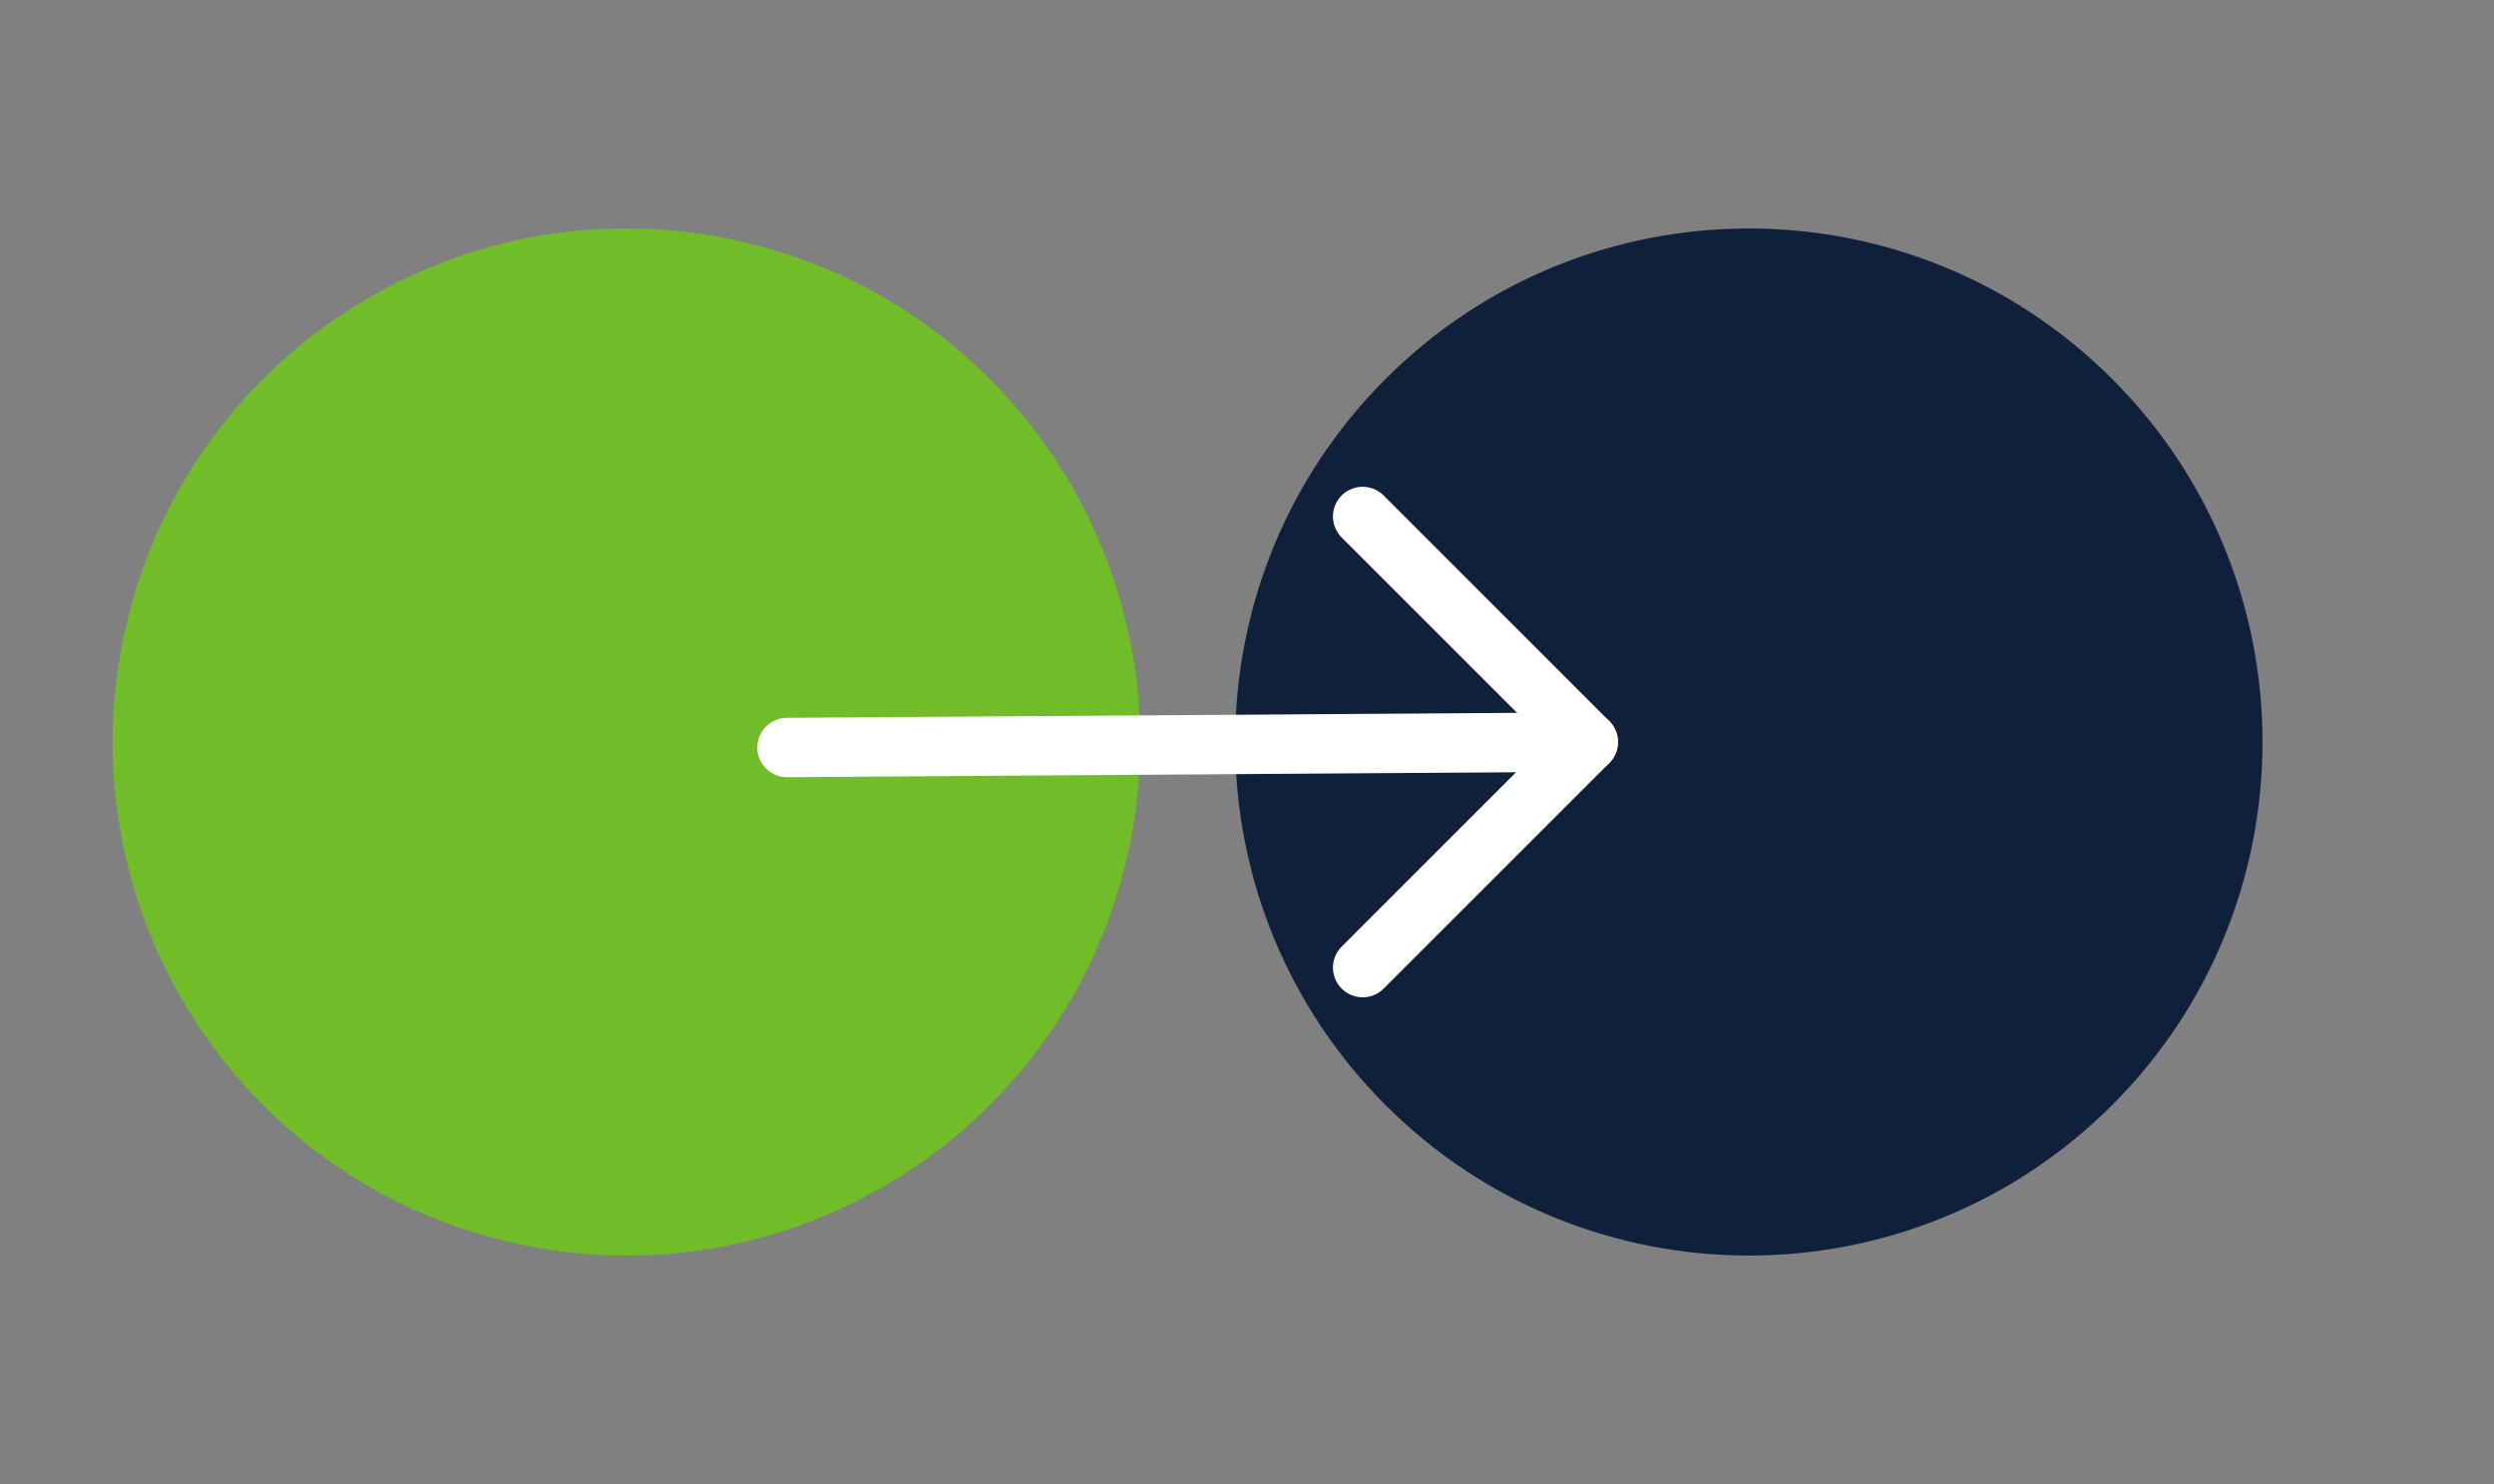 <svg width="84" height="50" viewBox="0 0 84 50" fill="none" xmlns="http://www.w3.org/2000/svg">
<rect x="0" y="0" width="84" height="50" fill="#808080" stroke="none"/>
<path d="M71.136 37.233C77.893 30.476 77.893 19.522 71.136 12.765C64.38 6.009 53.426 6.009 46.669 12.765C39.913 19.522 39.913 30.476 46.669 37.233C53.426 43.989 64.38 43.989 71.136 37.233Z" fill="#0F203A"/>
<path d="M37.936 28.973C40.13 19.673 34.371 10.355 25.072 8.16C15.772 5.965 6.454 11.725 4.259 21.024C2.064 30.324 7.824 39.642 17.123 41.837C26.423 44.031 35.741 38.272 37.936 28.973Z" fill="#70BC29"/>
<path d="M45.895 32.6L53.494 25L45.895 17.4" stroke="white" stroke-width="2" stroke-linecap="round" stroke-linejoin="round"/>
<path d="M26.506 25.184L53.494 25" stroke="white" stroke-width="2" stroke-linecap="round" stroke-linejoin="round"/>
</svg>

